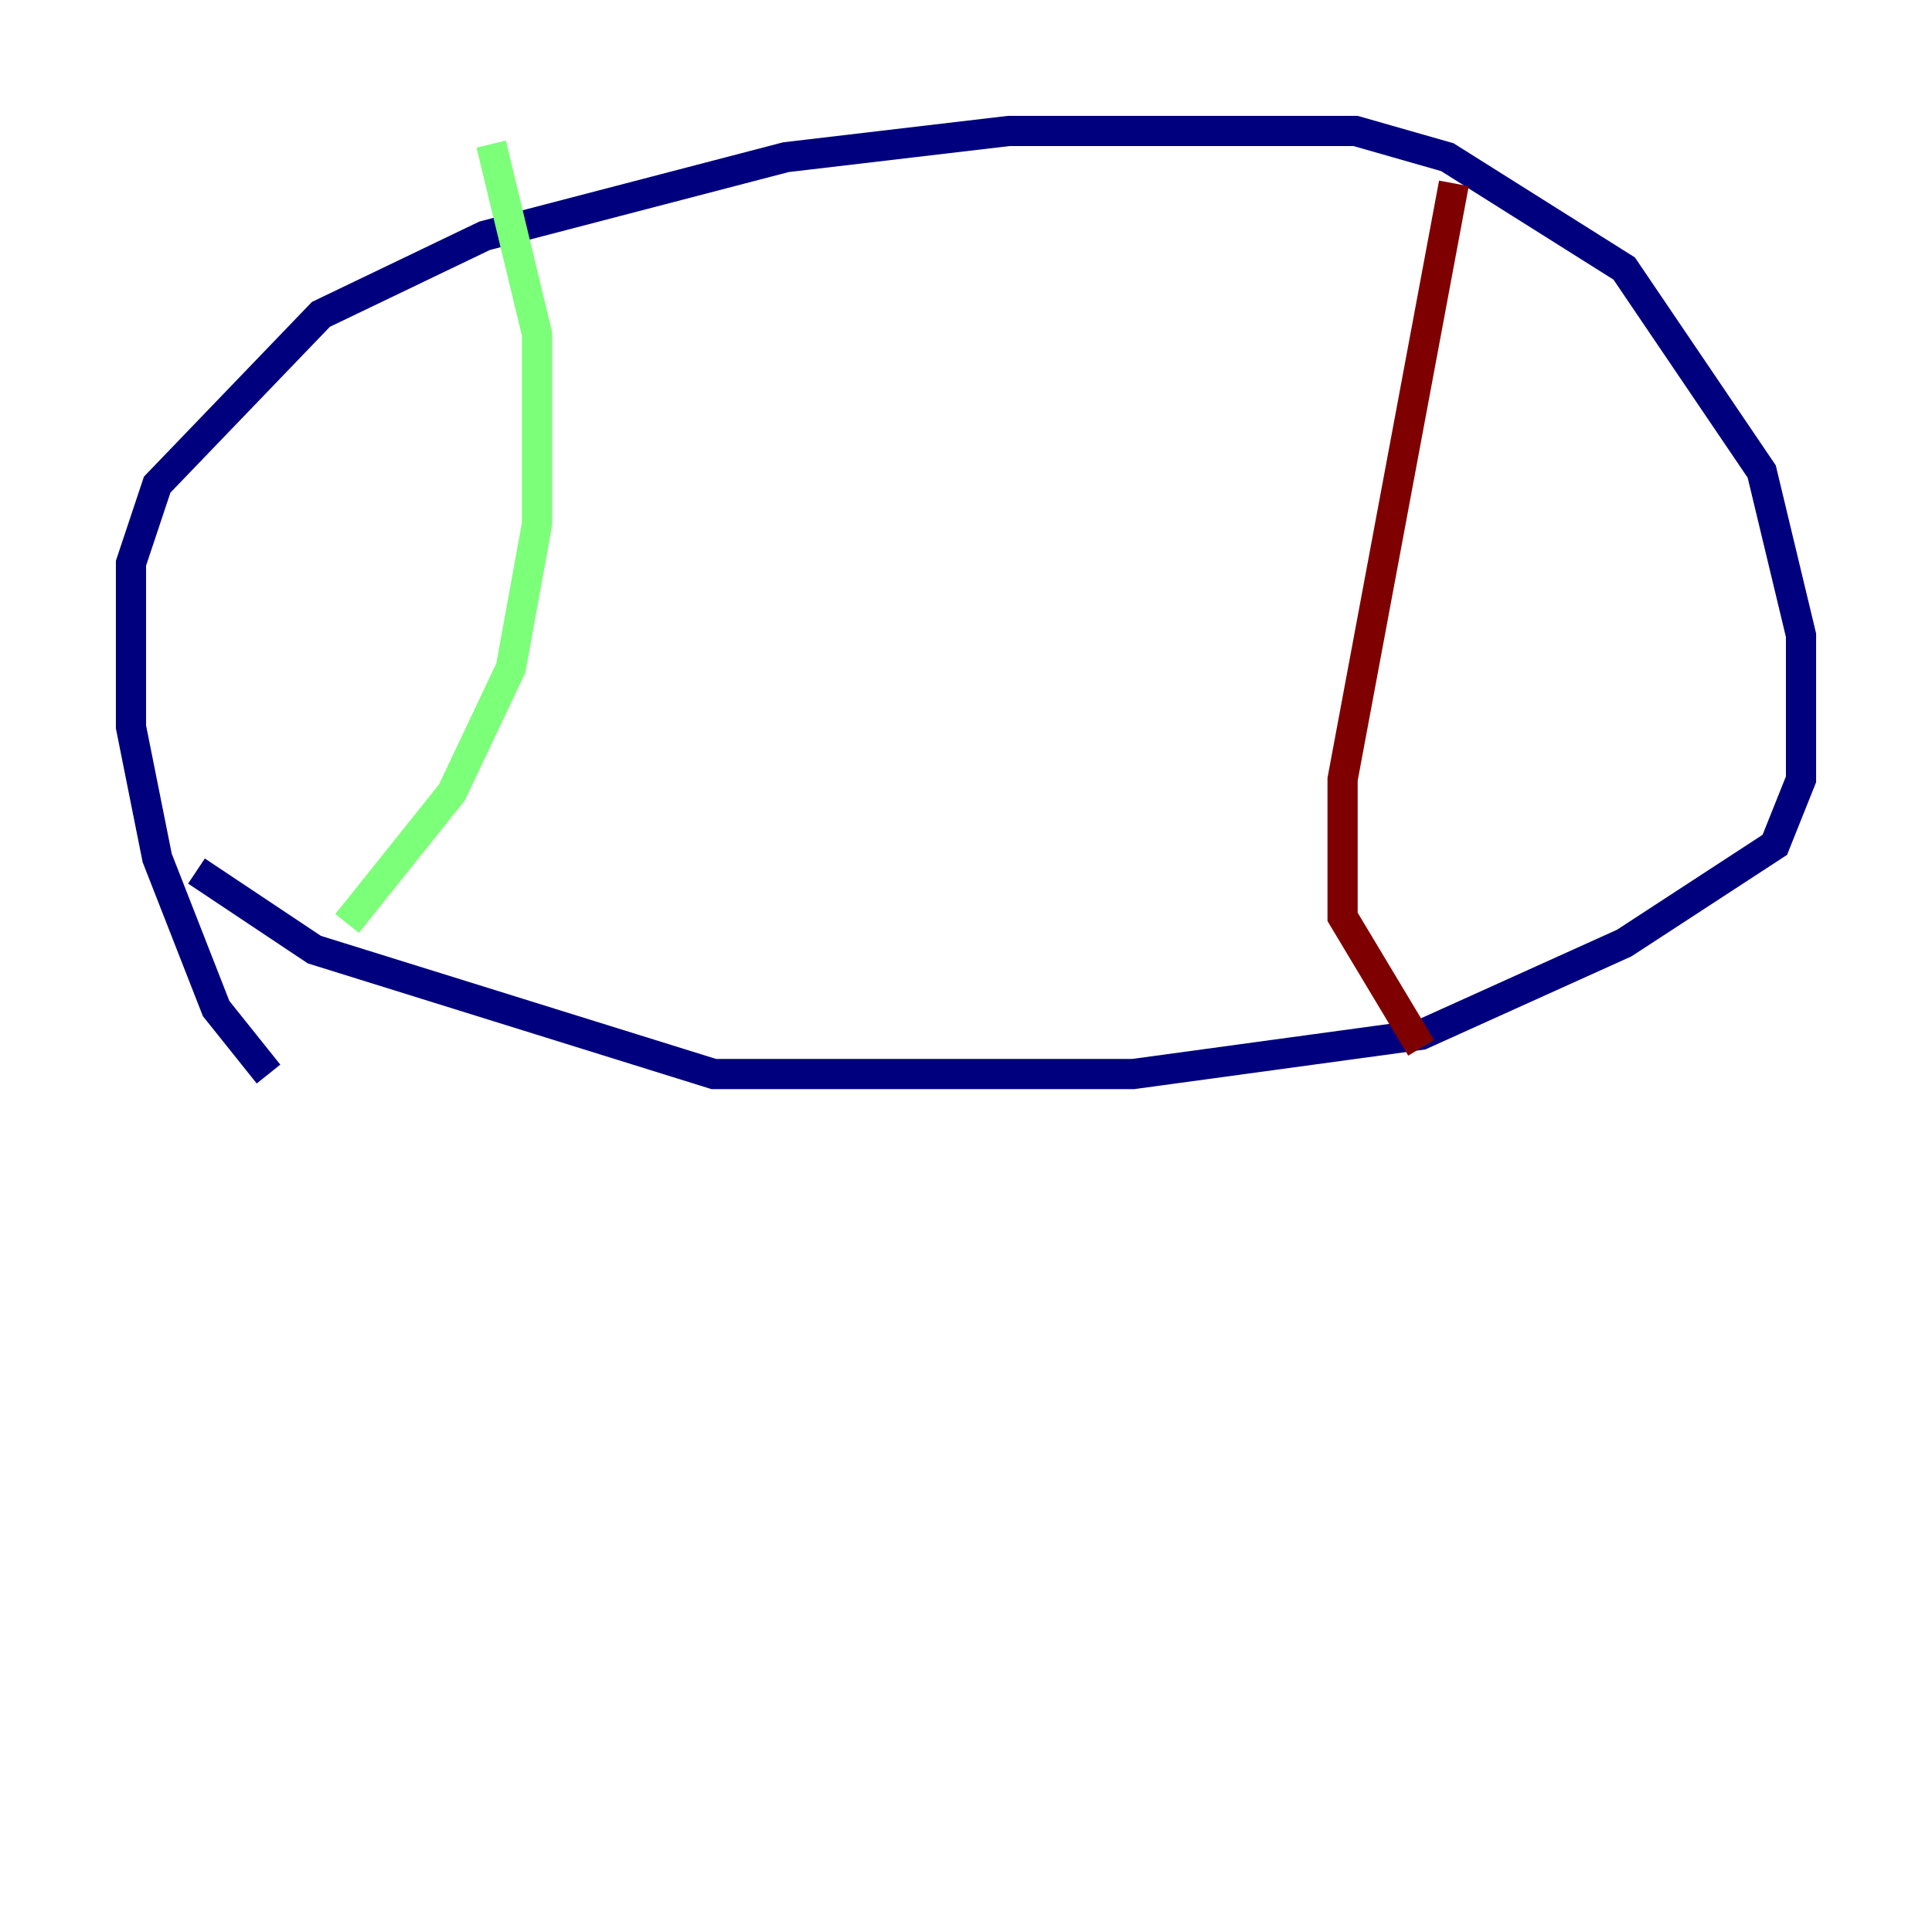 <?xml version="1.0" encoding="utf-8" ?>
<svg baseProfile="tiny" height="128" version="1.2" viewBox="0,0,128,128" width="128" xmlns="http://www.w3.org/2000/svg" xmlns:ev="http://www.w3.org/2001/xml-events" xmlns:xlink="http://www.w3.org/1999/xlink"><defs /><polyline fill="none" points="17.79,71.159 14.319,66.82 10.414,56.841 8.678,48.163 8.678,37.315 10.414,32.108 21.261,20.827 32.108,15.62 52.068,10.414 66.82,8.678 89.817,8.678 95.891,10.414 107.607,17.79 116.719,31.241 119.322,42.088 119.322,51.634 117.586,55.973 107.607,62.481 94.156,68.556 75.064,71.159 47.295,71.159 20.827,62.915 13.017,57.709" stroke="#00007f" stroke-width="2" /><polyline fill="none" points="32.542,9.546 35.58,22.129 35.58,34.712 33.844,44.258 29.939,52.502 22.997,61.18" stroke="#7cff79" stroke-width="2" /><polyline fill="none" points="96.325,12.149 88.949,51.634 88.949,60.746 94.156,69.424" stroke="#7f0000" stroke-width="2" /></svg>